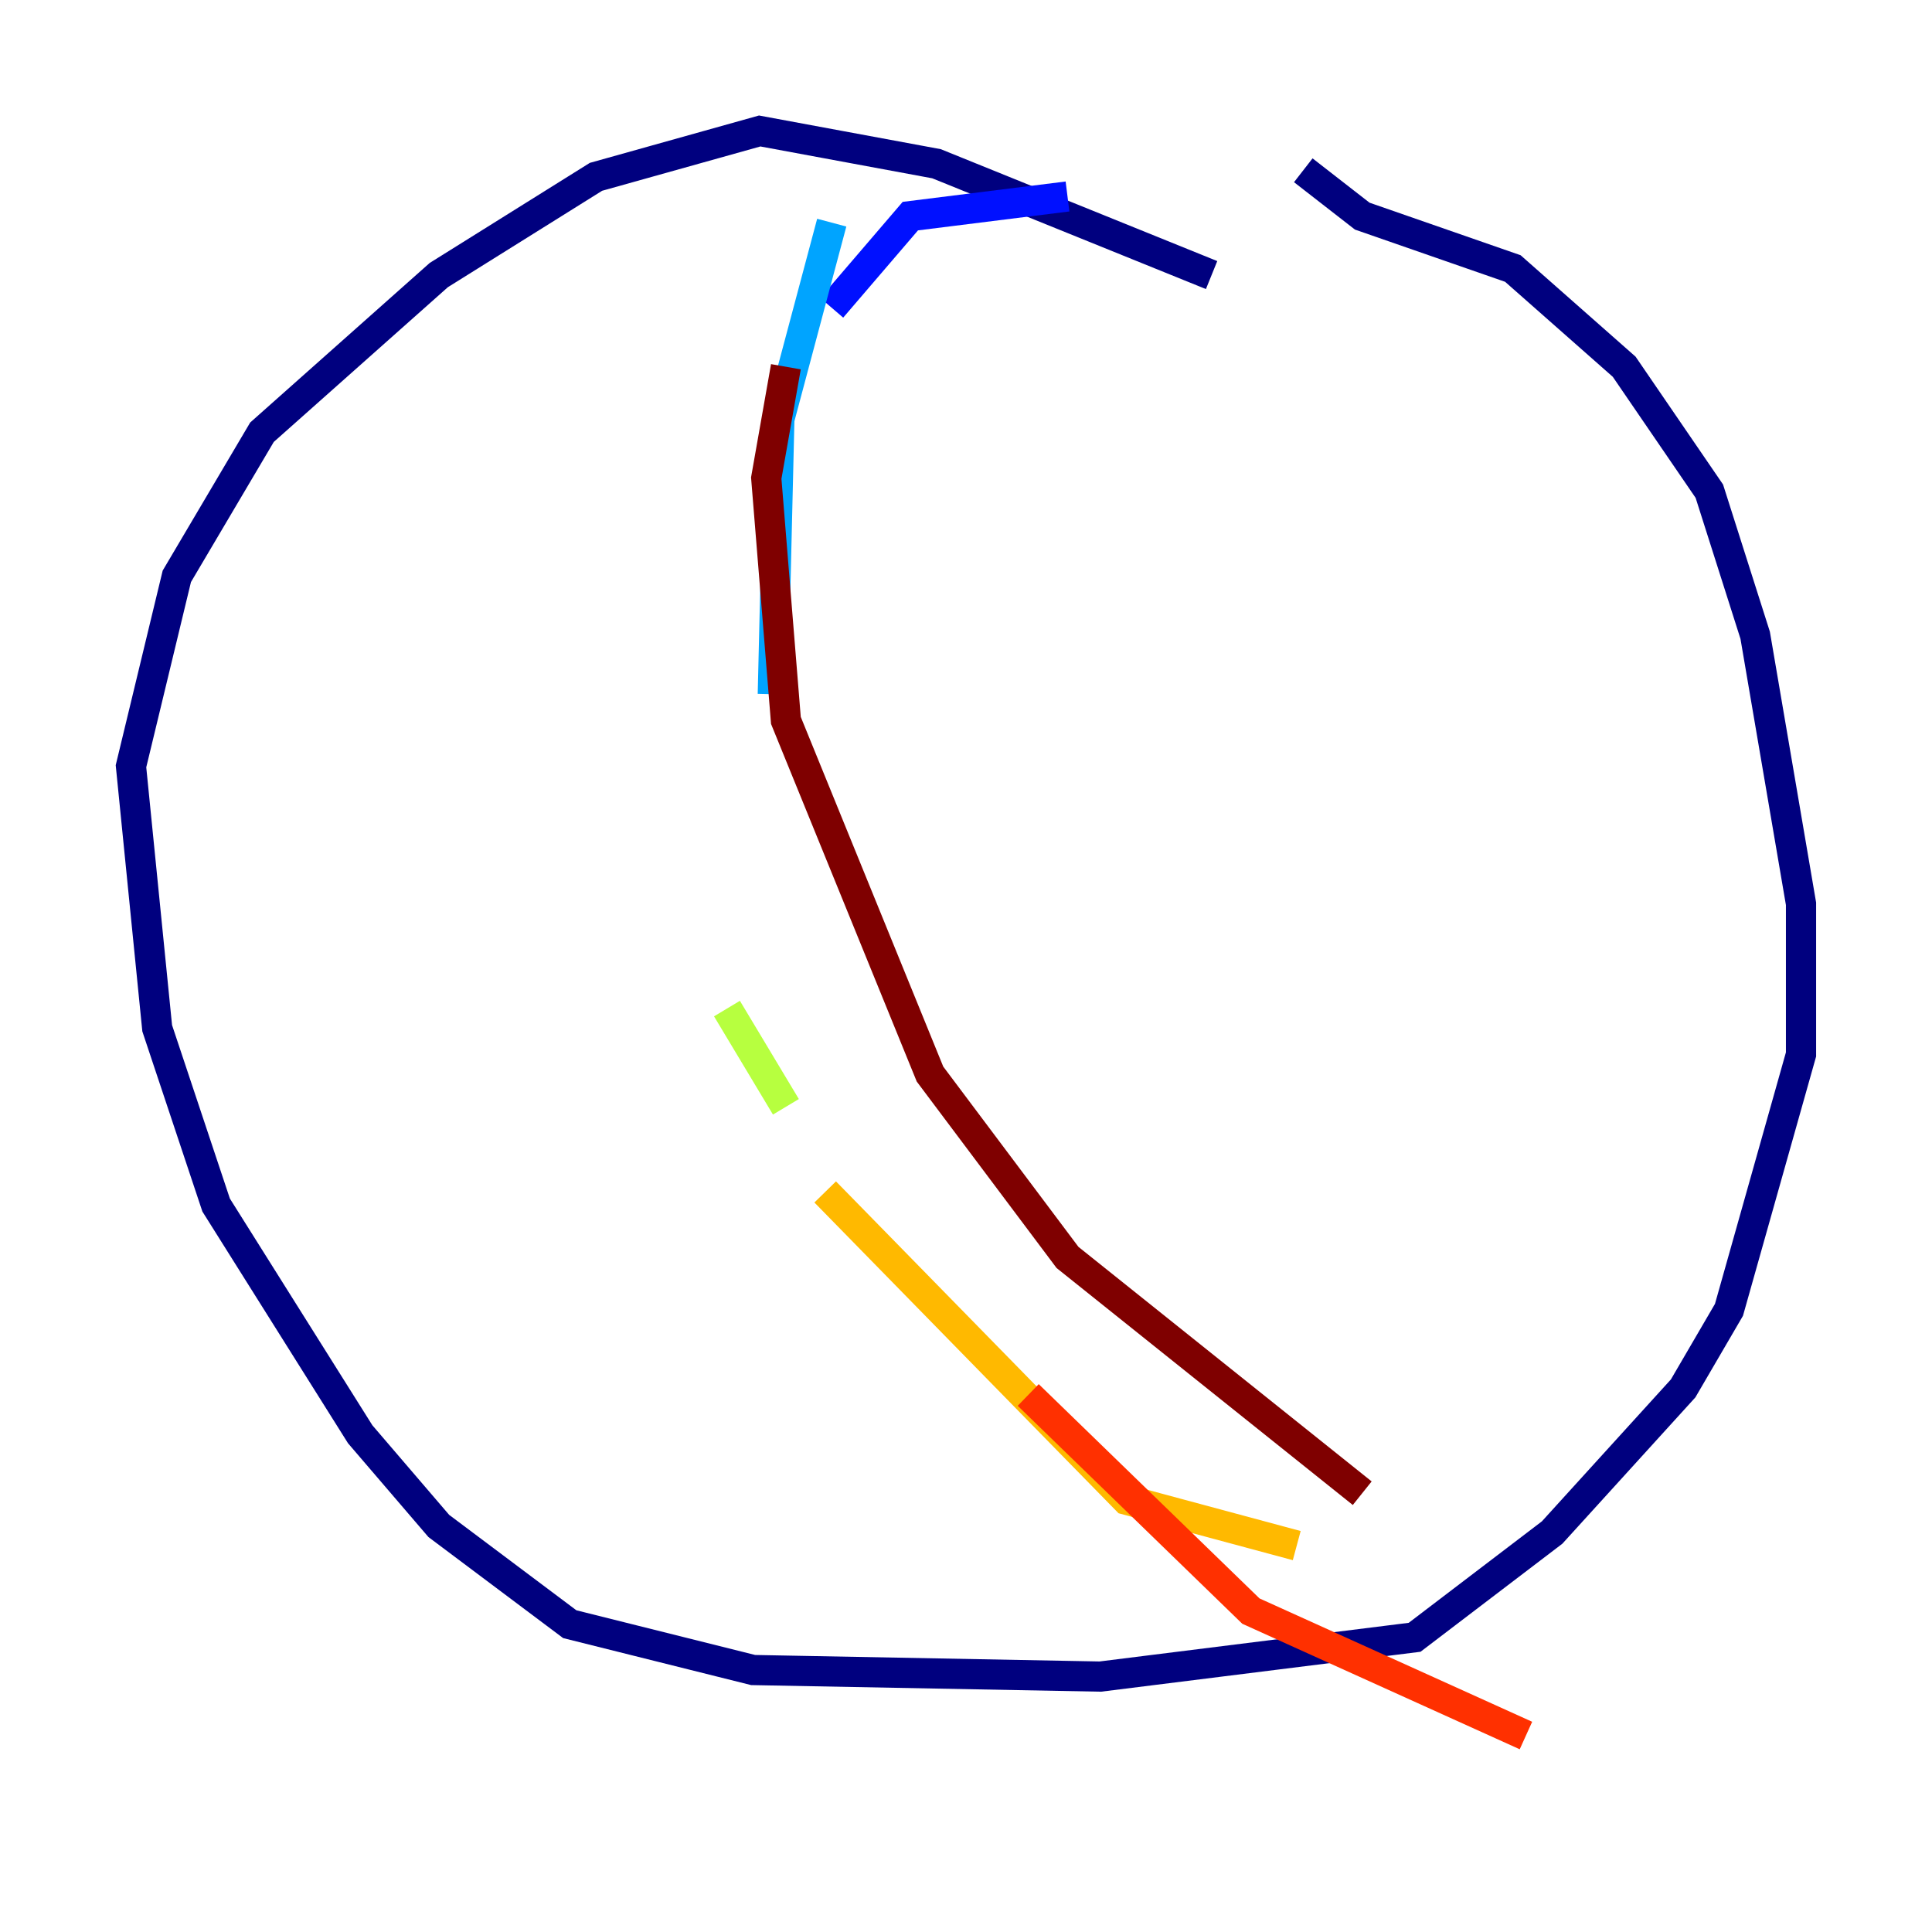 <?xml version="1.0" encoding="utf-8" ?>
<svg baseProfile="tiny" height="128" version="1.2" viewBox="0,0,128,128" width="128" xmlns="http://www.w3.org/2000/svg" xmlns:ev="http://www.w3.org/2001/xml-events" xmlns:xlink="http://www.w3.org/1999/xlink"><defs /><polyline fill="none" points="80.271,18.224 62.047,10.848 50.332,8.678 39.485,11.715 29.071,18.224 17.356,28.637 11.715,38.183 8.678,50.766 10.414,68.122 14.319,79.837 23.864,95.024 29.071,101.098 37.749,107.607 49.898,110.644 72.895,111.078 93.722,108.475 102.834,101.532 111.512,91.986 114.549,86.78 119.322,69.858 119.322,59.878 116.285,42.088 113.248,32.542 107.607,24.298 100.231,17.79 90.251,14.319 86.346,11.281" stroke="#00007f" stroke-width="2" /><polyline fill="none" points="70.725,13.017 60.312,14.319 55.105,20.393" stroke="#0010ff" stroke-width="2" /><polyline fill="none" points="55.105,14.752 51.634,27.77 51.2,45.993" stroke="#00a4ff" stroke-width="2" /><polyline fill="none" points="48.163,39.051 48.163,39.051" stroke="#3fffb7" stroke-width="2" /><polyline fill="none" points="48.163,66.82 52.068,73.329" stroke="#b7ff3f" stroke-width="2" /><polyline fill="none" points="54.671,78.969 74.63,99.363 85.912,102.4" stroke="#ffb900" stroke-width="2" /><polyline fill="none" points="68.122,92.42 82.875,106.739 101.098,114.983" stroke="#ff3000" stroke-width="2" /><polyline fill="none" points="90.251,98.929 70.725,83.308 61.614,71.159 52.068,47.729 50.766,31.675 52.068,24.298" stroke="#7f0000" stroke-width="2" /></svg>